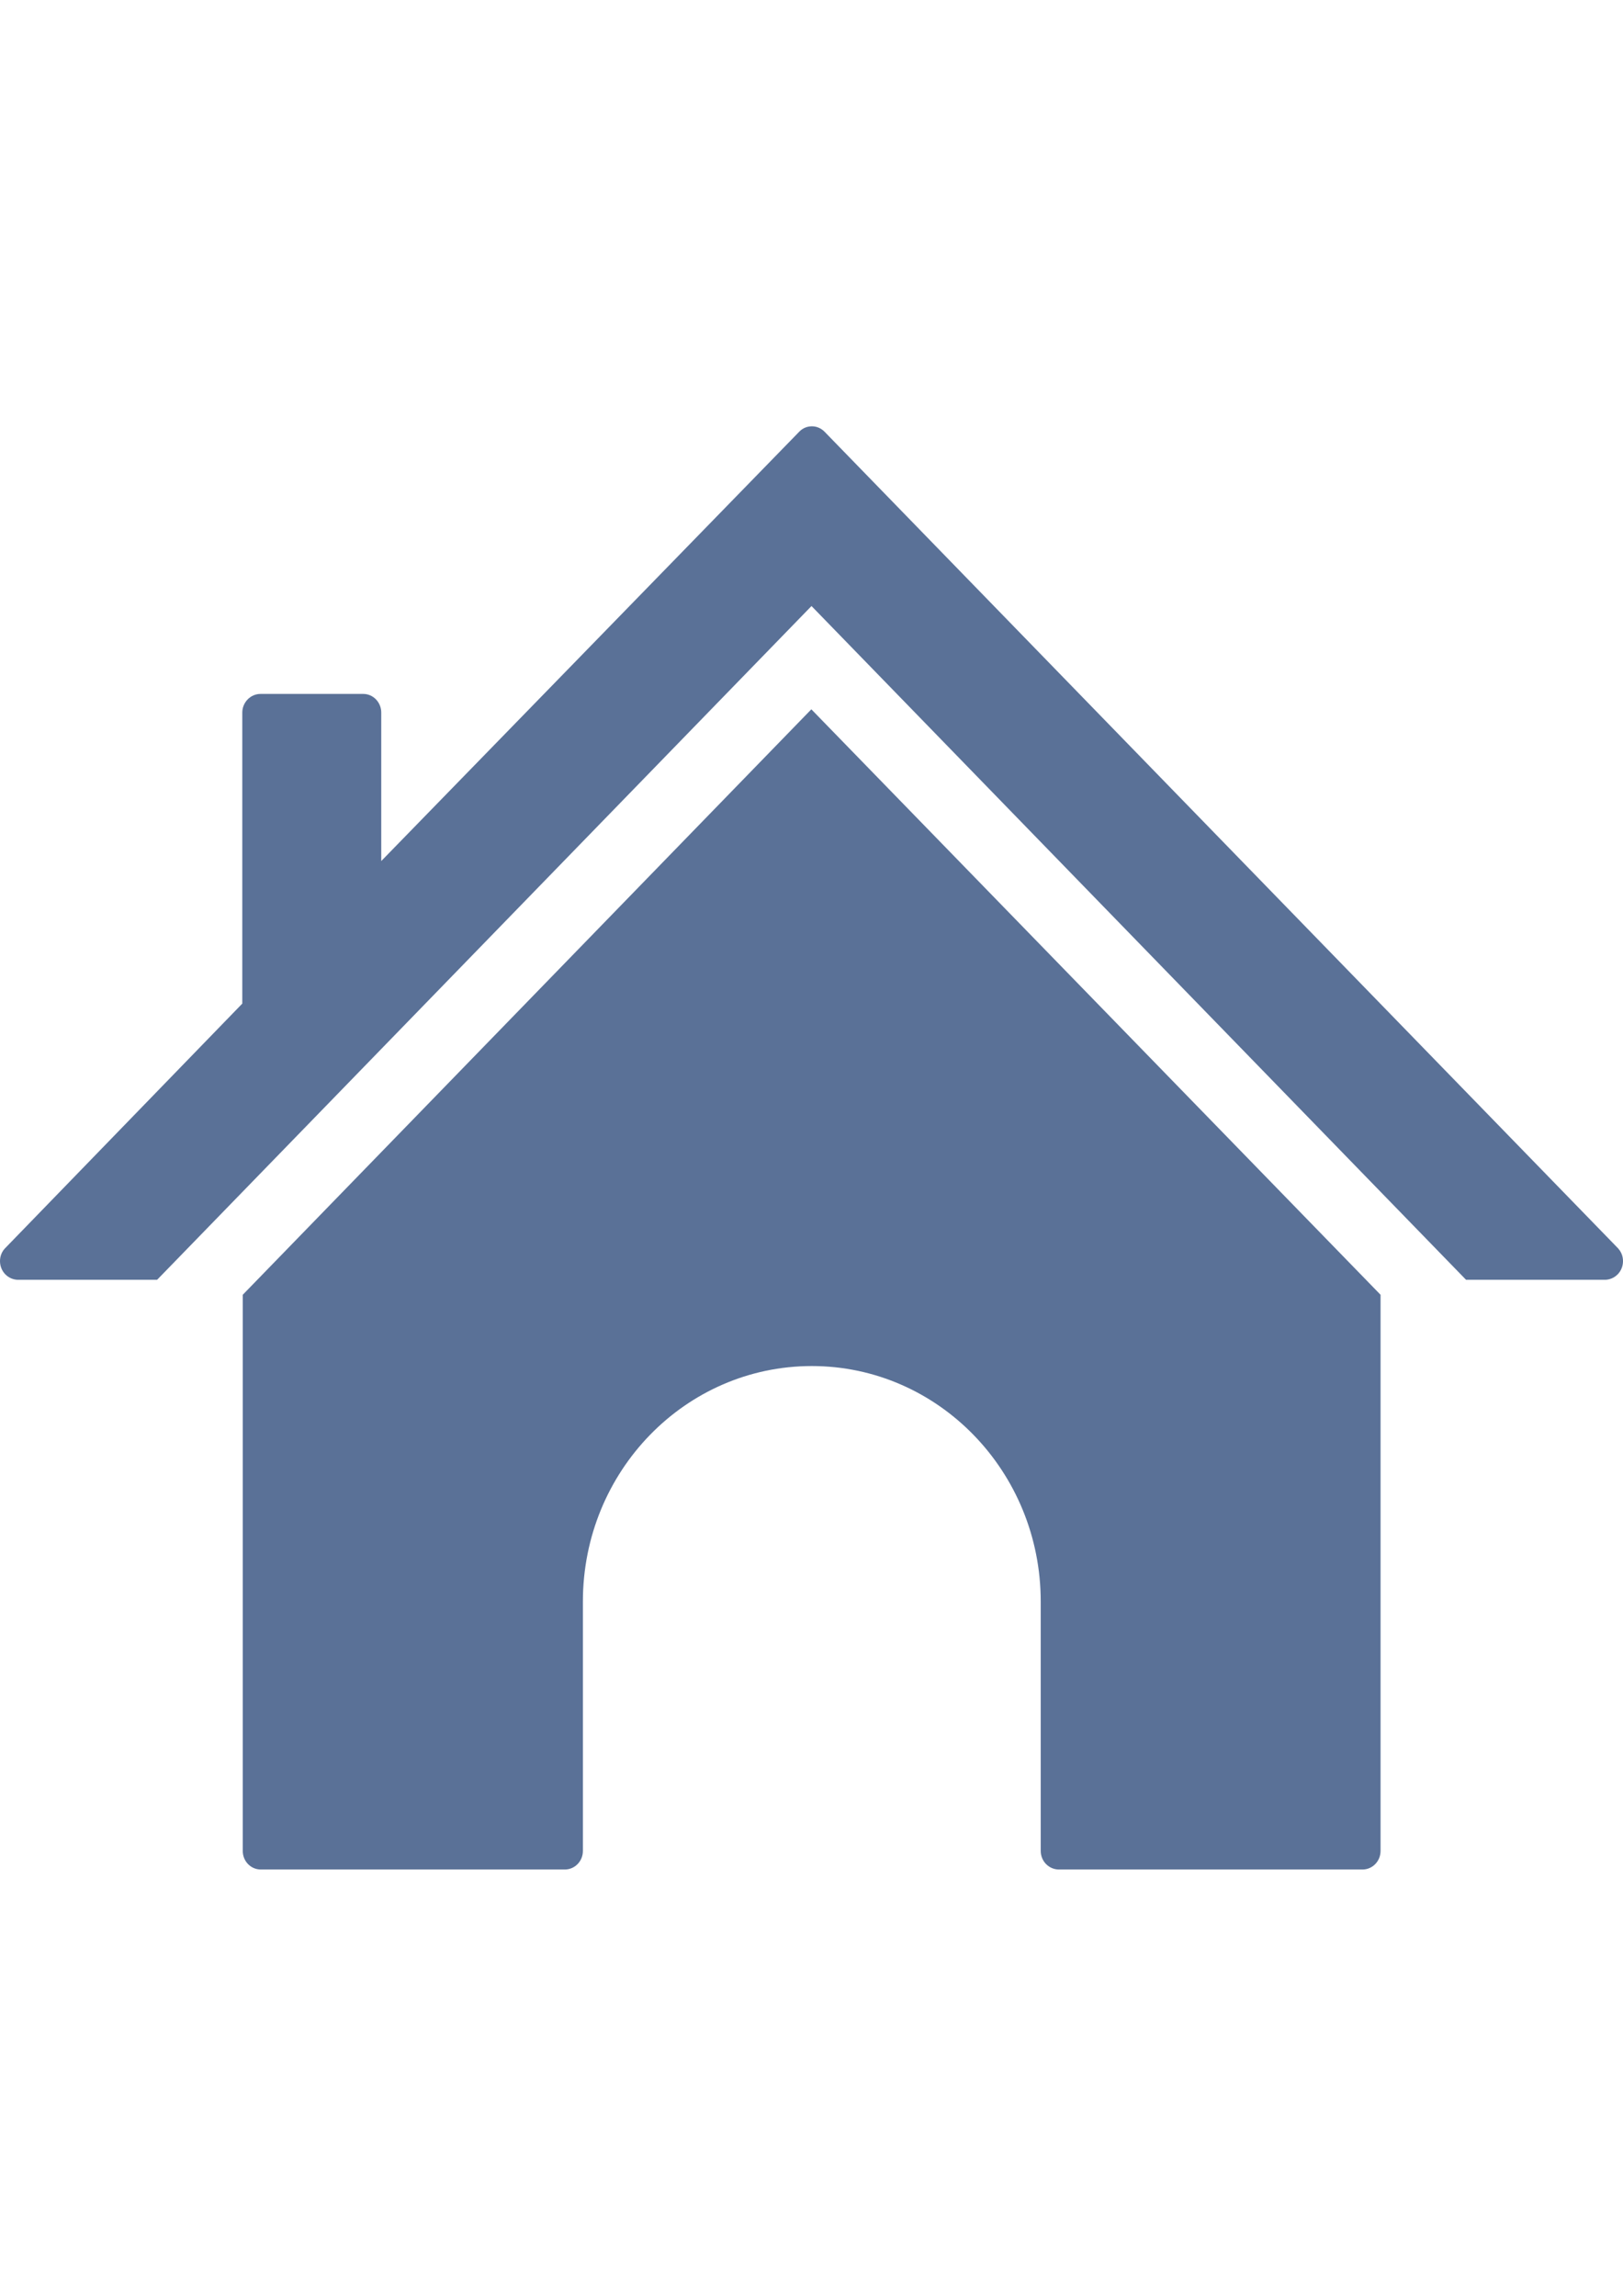 <?xml version="1.0" encoding="UTF-8"?>
<!DOCTYPE svg PUBLIC "-//W3C//DTD SVG 1.1//EN" "http://www.w3.org/Graphics/SVG/1.1/DTD/svg11.dtd">
<!-- Creator: CorelDRAW X8 -->
<svg xmlns="http://www.w3.org/2000/svg" xml:space="preserve" width="210mm" height="297mm" version="1.1" style="shape-rendering:geometricPrecision; text-rendering:geometricPrecision; image-rendering:optimizeQuality; fill-rule:evenodd; clip-rule:evenodd"
viewBox="0 0 21000 29700"
 xmlns:xlink="http://www.w3.org/1999/xlink">
 <defs>
  <style type="text/css">
   <![CDATA[
    .fil0 {fill:#5A7197}
   ]]>
  </style>
 </defs>
 <g id="Camada_x0020_1">
  <g id="_2511277877392">
   <path class="fil0" d="M20940 16153l-10274 -10571c-41,-40 -97,-67 -160,-67 -64,0 -120,25 -162,67l0 0 -5411 5557 0 -1921c0,-132 -104,-241 -233,-241l0 0 -1330 0c-128,0 -235,109 -235,241l0 0 0 3765 -3074 3170c-39,43 -61,100 -61,161 0,133 101,236 225,242l1808 0 8467 -8716 8469 8716 1806 0c124,-6 225,-109 225,-242 0,-61 -22,-118 -61,-161l0 0 1 0z"/>
   <path class="fil0" d="M3141 16750l0 7195c0,133 104,240 233,240l0 0 3935 0c128,0 233,-107 233,-240l0 0 0 -3226c0,-1685 1326,-3047 2962,-3047 1635,0 2962,1364 2962,3047l0 3226c0,133 106,240 235,240l0 0 3929 0c128,0 233,-107 233,-240l0 0 0 -7195 -7365 -7574 -7357 7574z"/>
  </g>
 </g>
</svg>
